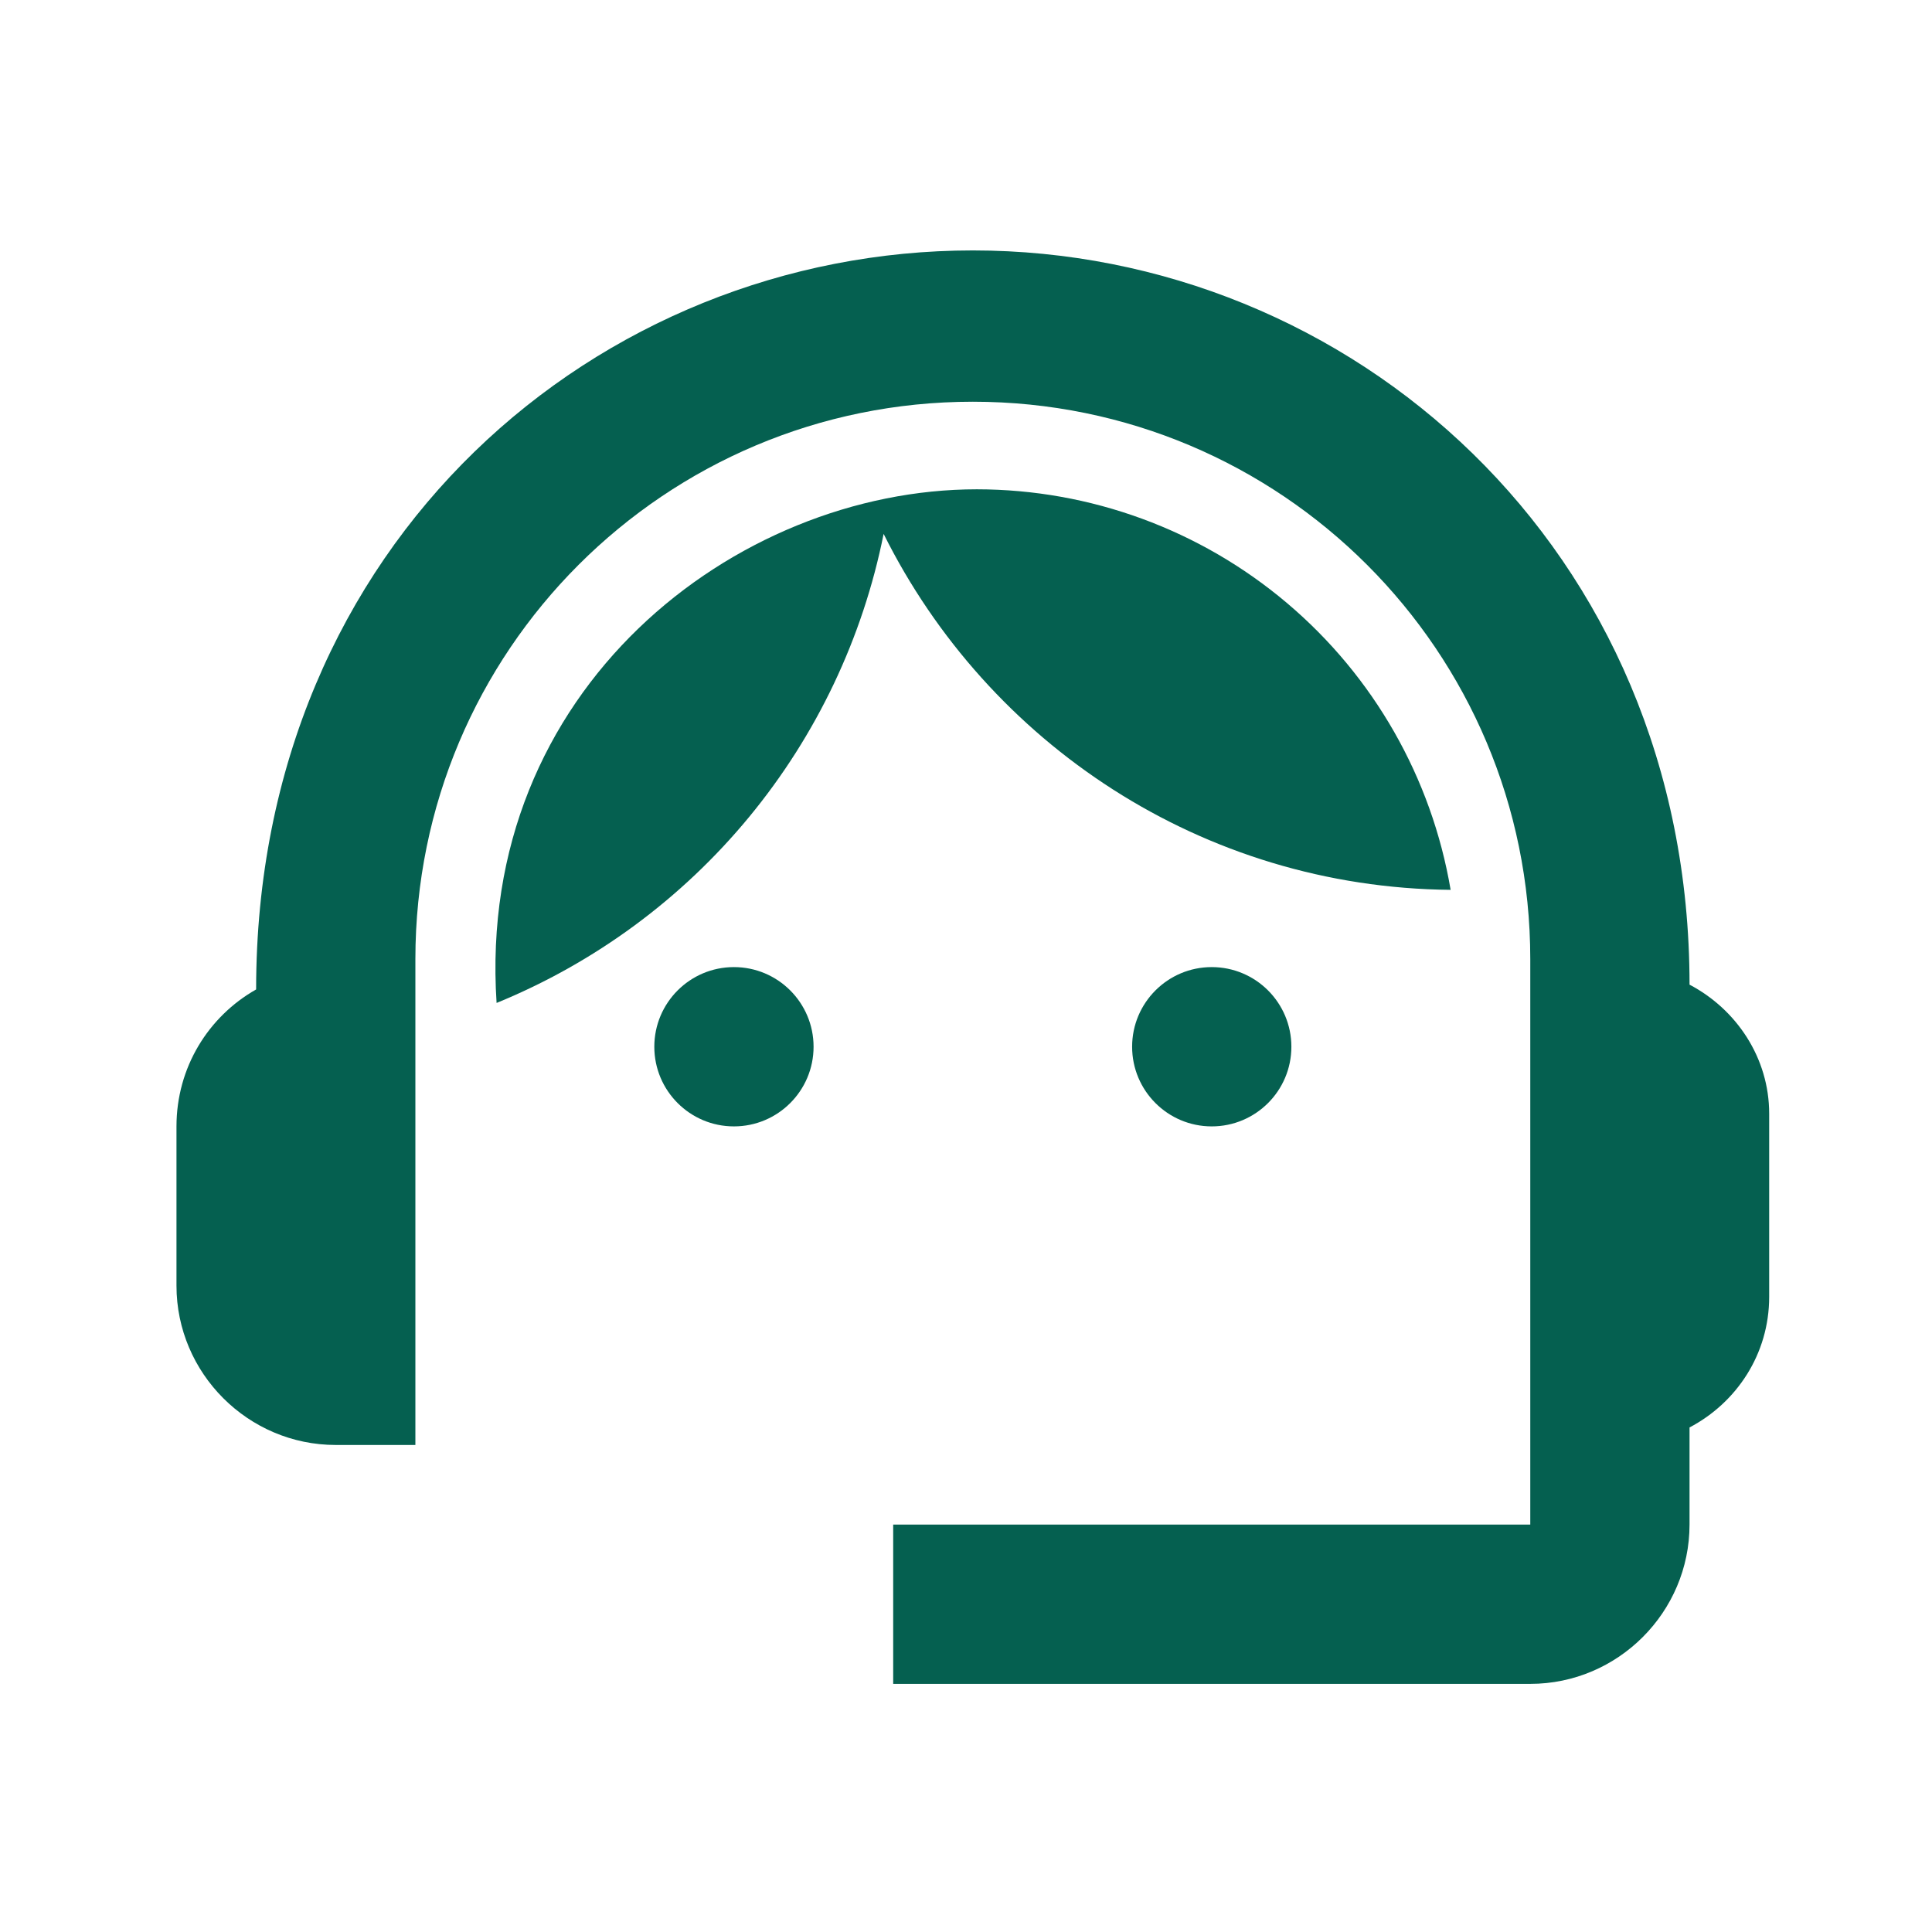 <svg width="58" height="58" viewBox="0 0 58 58" fill="none" xmlns="http://www.w3.org/2000/svg">
<path d="M50.721 29.56C50.721 16.435 40.537 7.518 29.205 7.518C17.992 7.518 7.689 16.244 7.689 29.704C6.254 30.517 5.298 32.047 5.298 33.816V38.597C5.298 41.227 7.449 43.379 10.079 43.379H12.47V28.795C12.47 19.543 19.953 12.06 29.205 12.06C38.457 12.06 45.94 19.543 45.94 28.795V45.769H26.814V50.551H45.94C48.57 50.551 50.721 48.399 50.721 45.769V42.853C52.132 42.111 53.112 40.653 53.112 38.932V33.433C53.112 31.76 52.132 30.301 50.721 29.56Z" fill="#056050"/>
<path d="M22.033 33.815C23.354 33.815 24.424 32.744 24.424 31.424C24.424 30.104 23.354 29.033 22.033 29.033C20.713 29.033 19.643 30.104 19.643 31.424C19.643 32.744 20.713 33.815 22.033 33.815Z" fill="#056050"/>
<path d="M36.377 33.815C37.698 33.815 38.768 32.744 38.768 31.424C38.768 30.104 37.698 29.033 36.377 29.033C35.057 29.033 33.987 30.104 33.987 31.424C33.987 32.744 35.057 33.815 36.377 33.815Z" fill="#056050"/>
<path d="M43.549 26.714C42.979 23.353 41.238 20.302 38.634 18.102C36.031 15.901 32.733 14.692 29.324 14.689C22.08 14.689 14.286 20.69 14.908 30.109C17.856 28.903 20.46 26.986 22.487 24.529C24.514 22.072 25.902 19.151 26.527 16.028C29.659 22.316 36.09 26.643 43.549 26.714Z" fill="#056050"/>
</svg>
